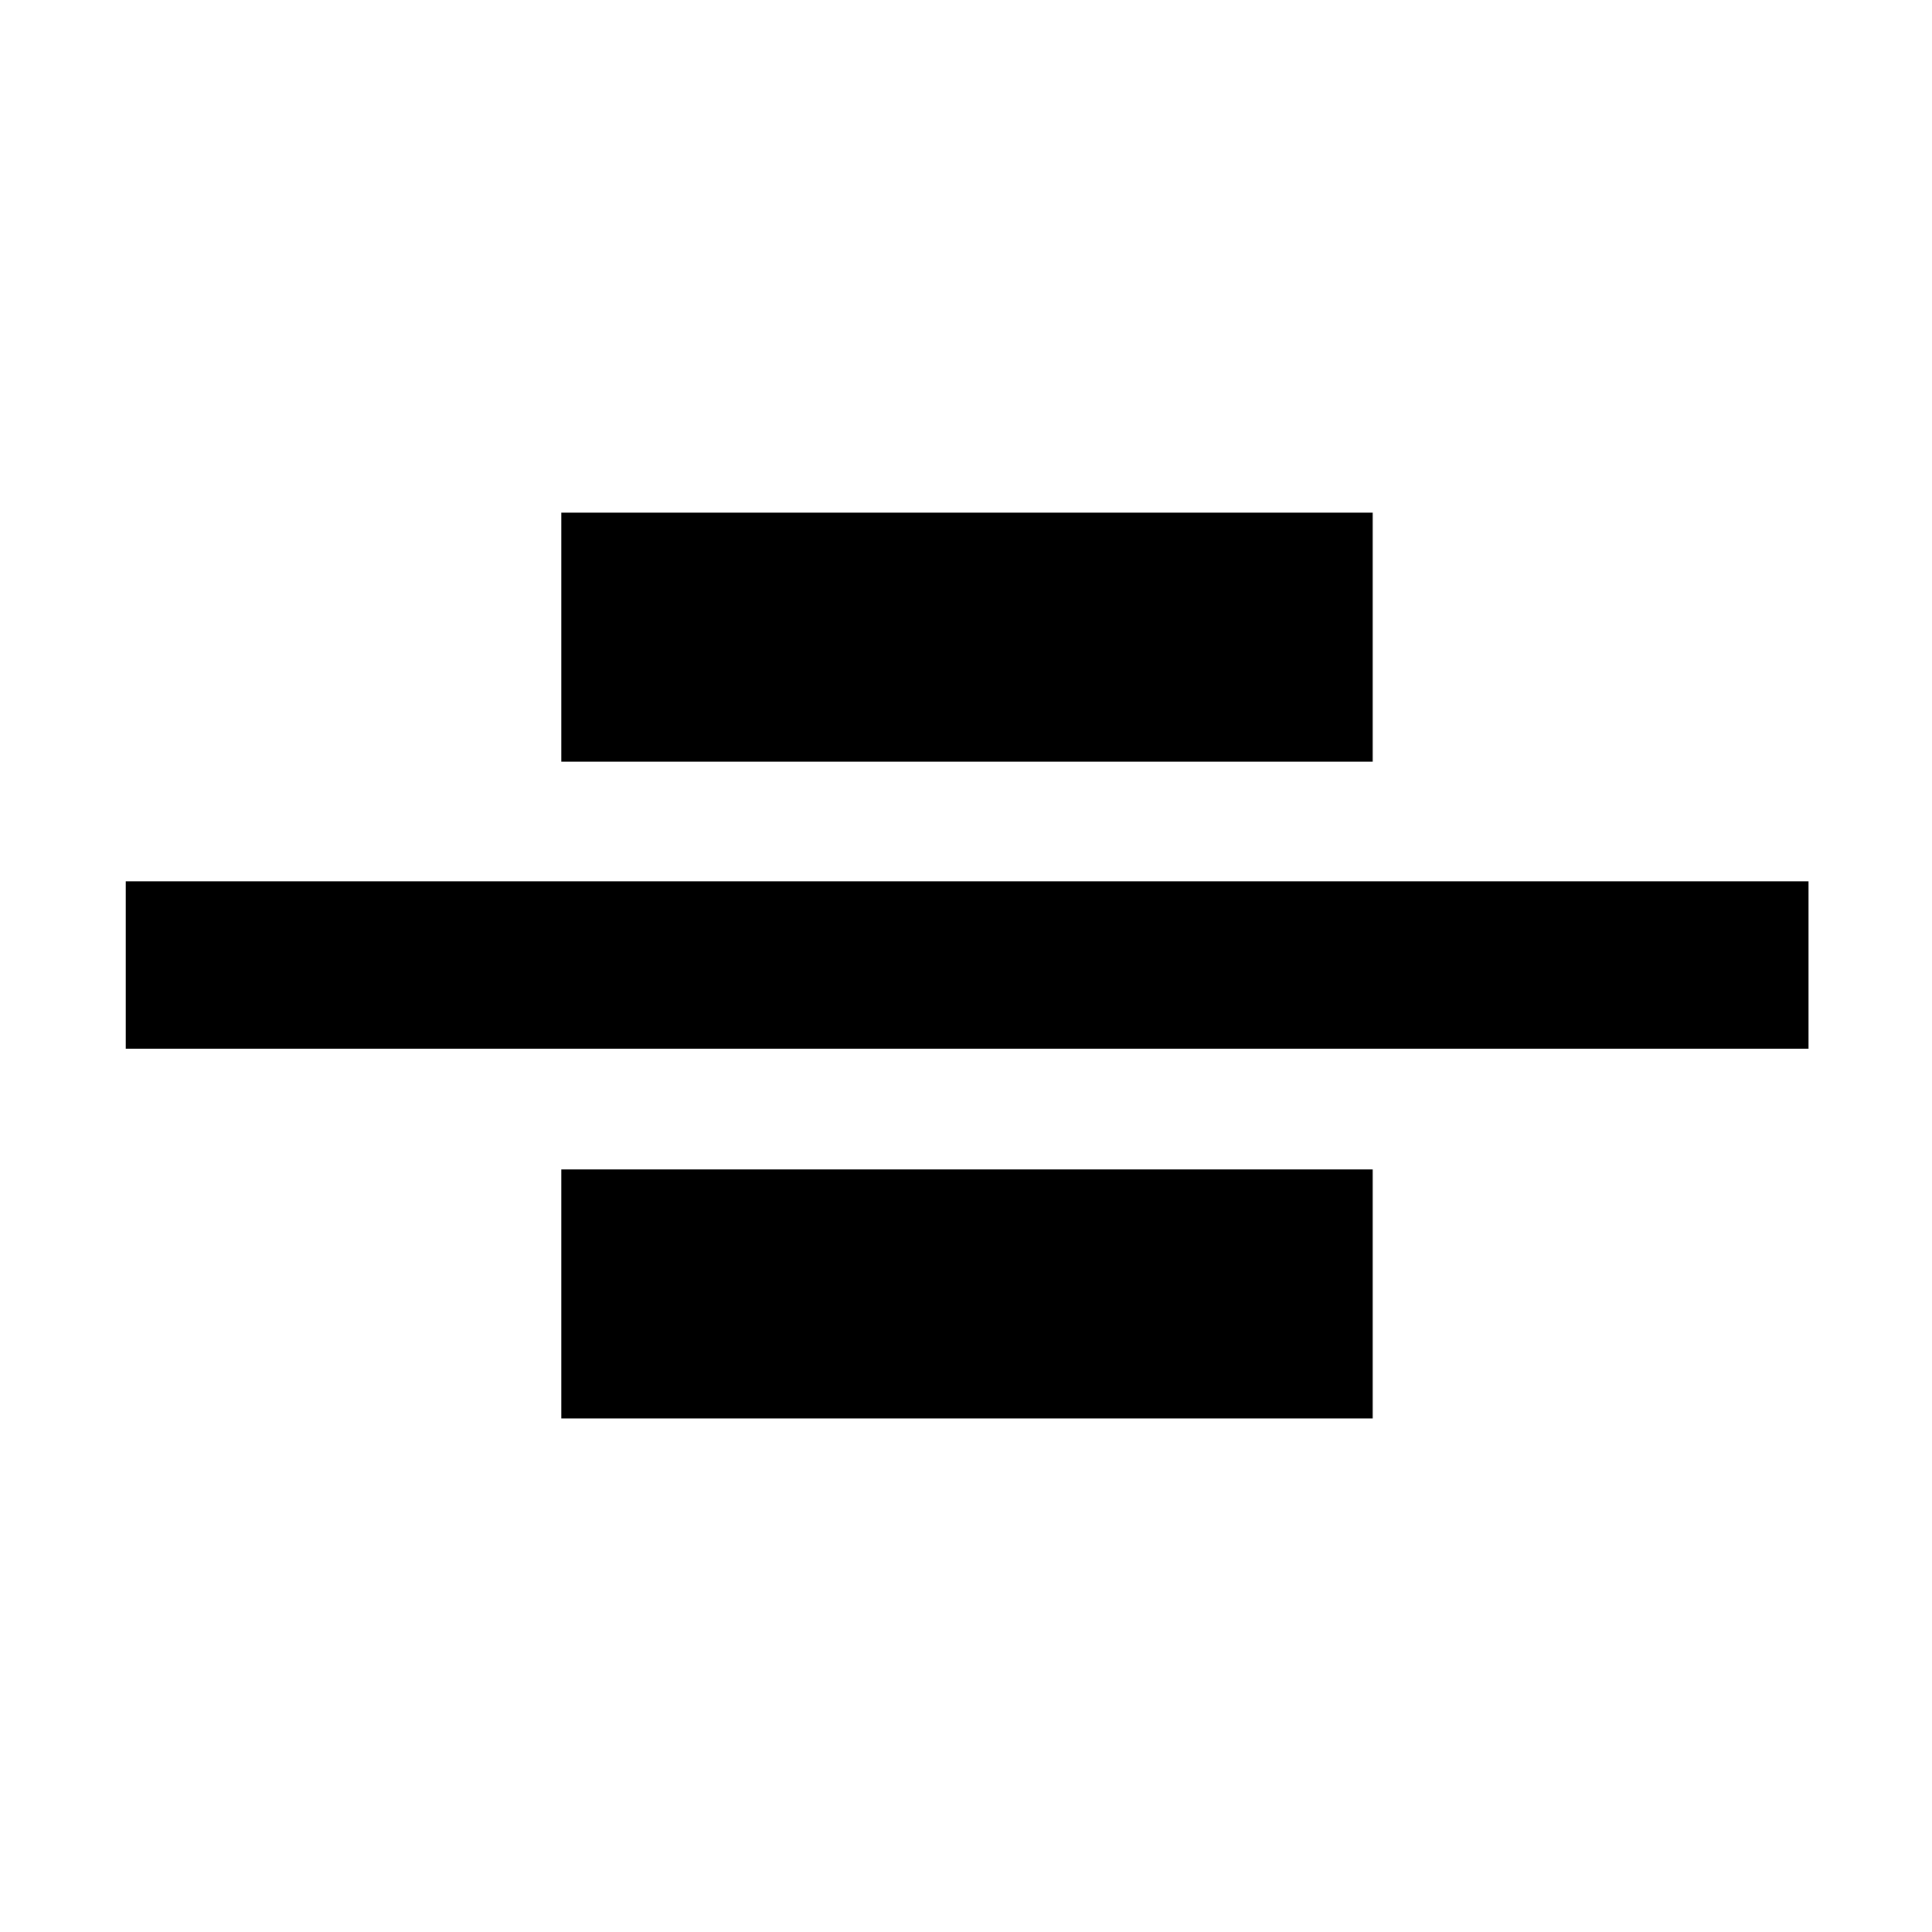 <svg xmlns="http://www.w3.org/2000/svg" height="48" viewBox="0 96 960 960" width="48"><path d="M62.478 617.087v-83.174h836.174v83.174H62.478Zm216.435-142.609v-123.74h403.174v123.74H278.913Zm0 326.349v-123.74h403.174v123.74H278.913Z"/></svg>